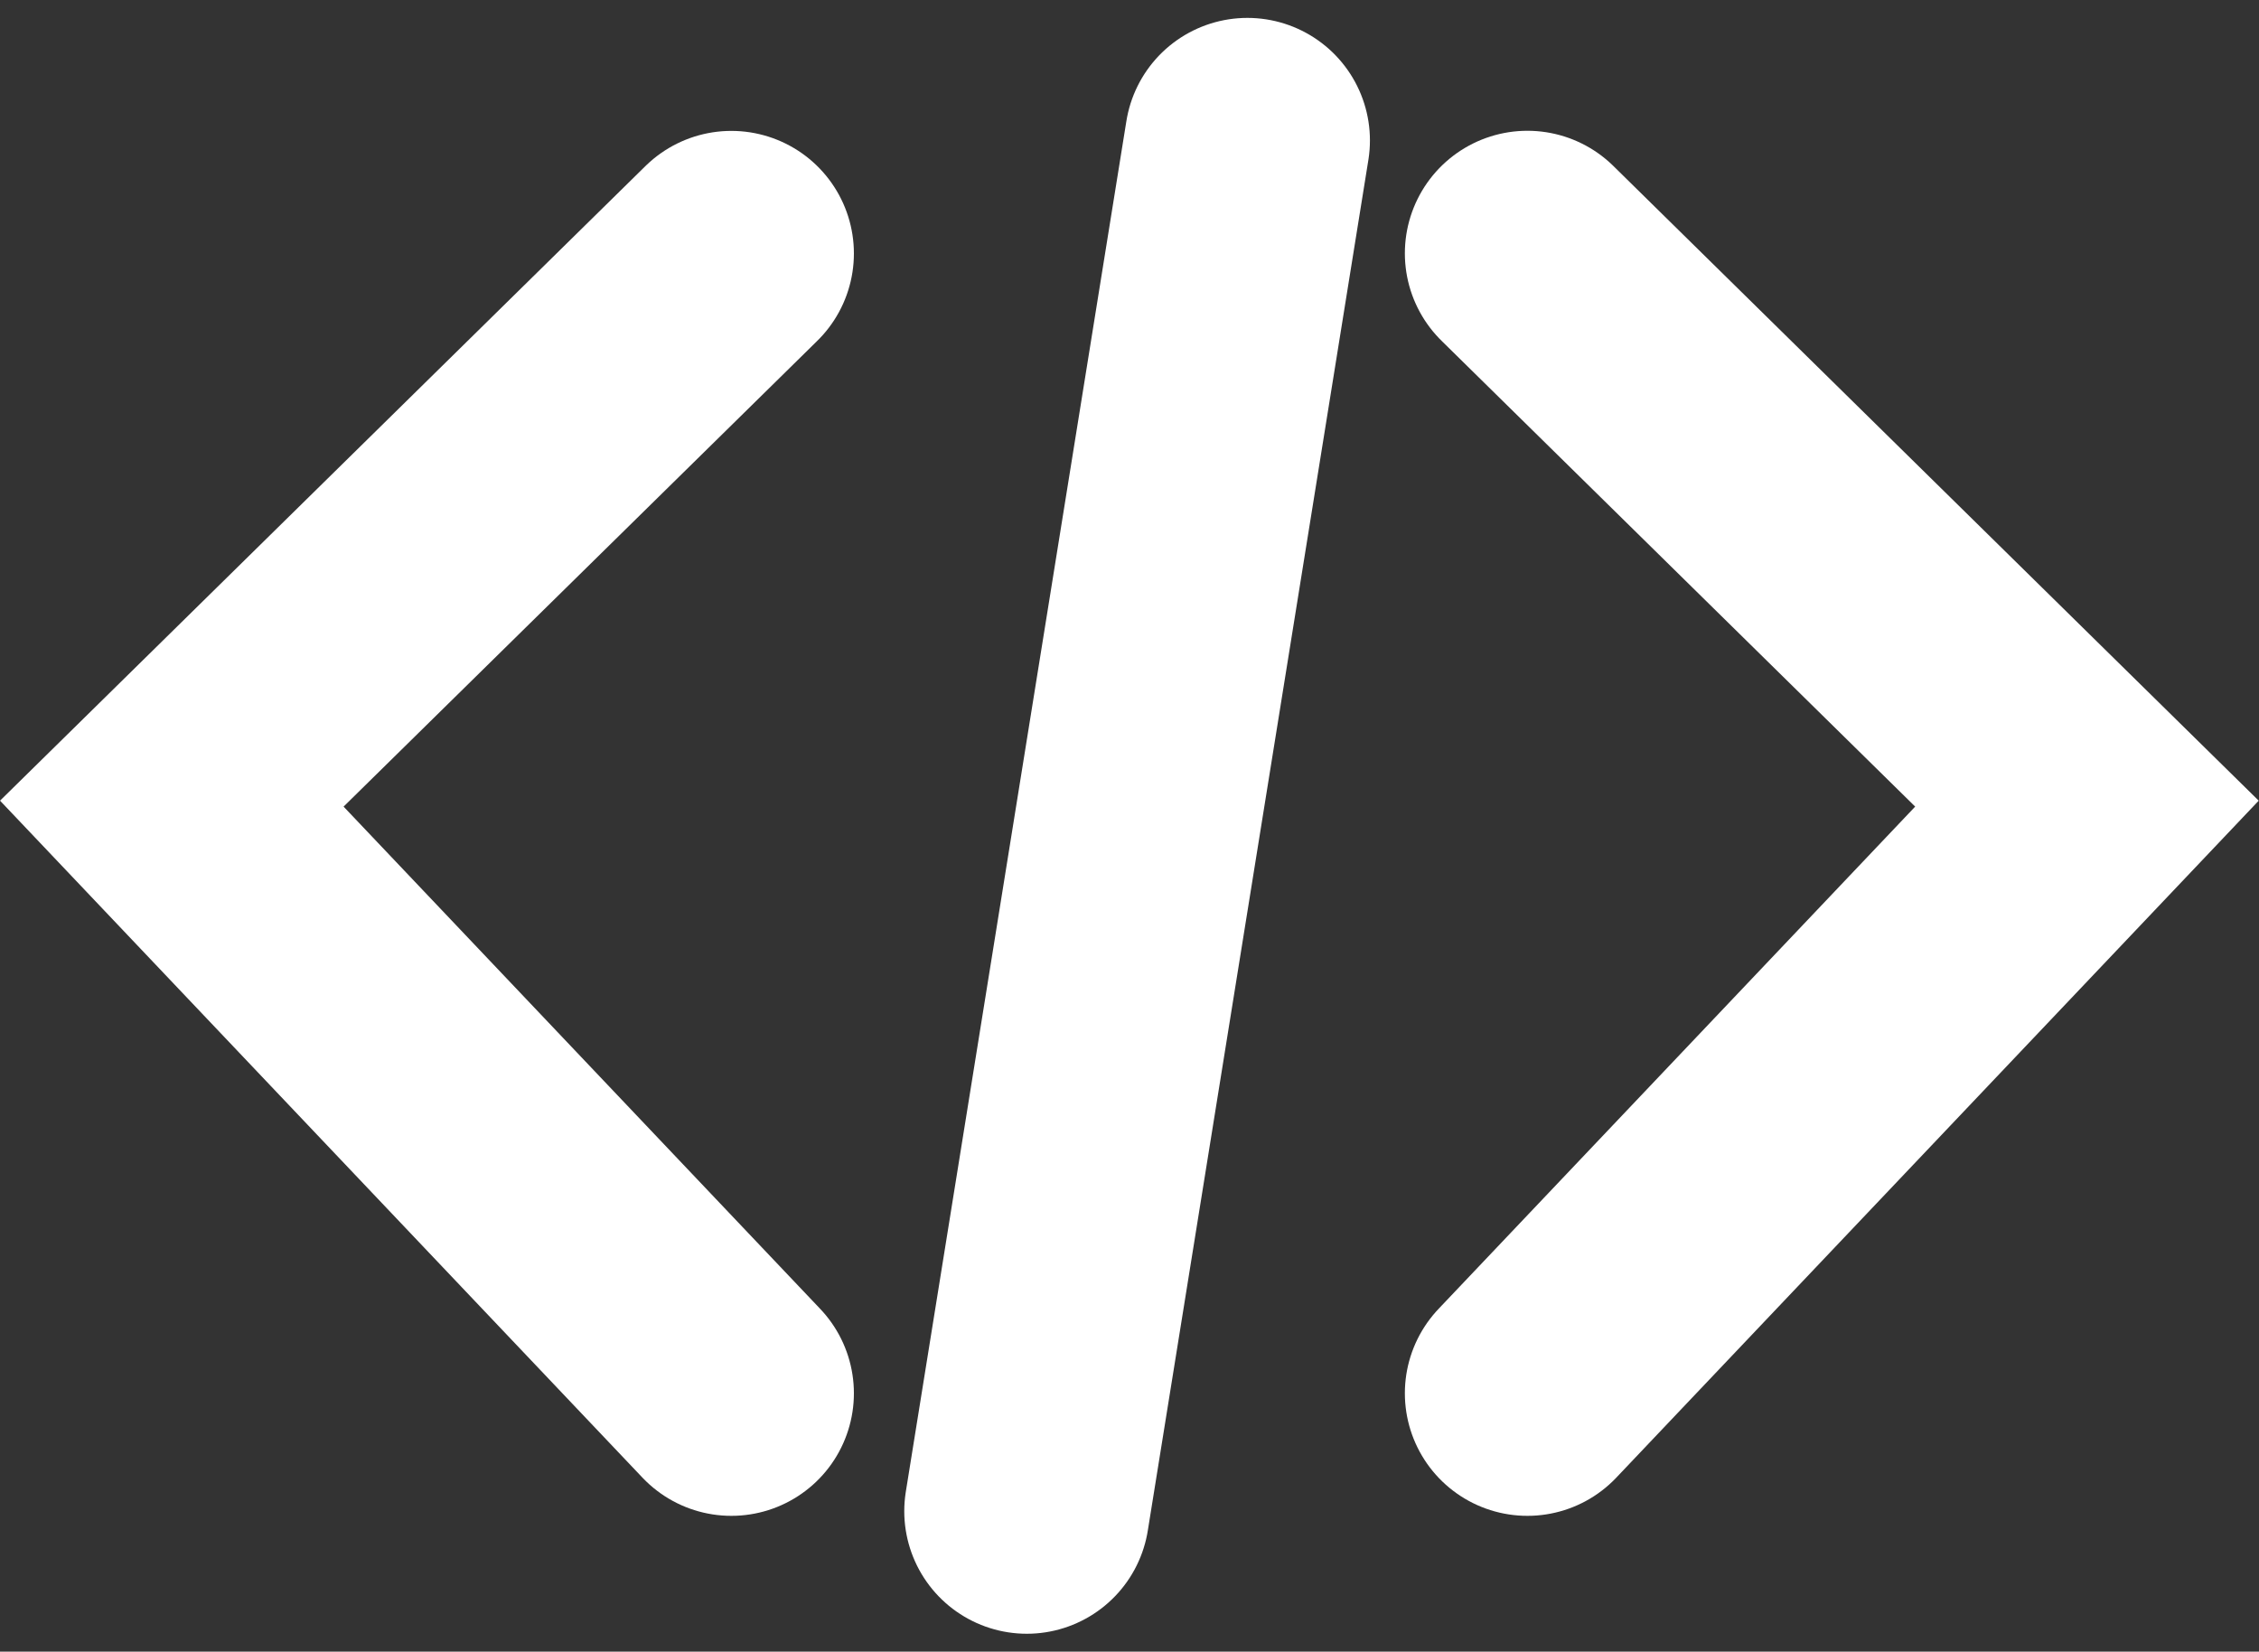 <svg xmlns="http://www.w3.org/2000/svg" width="18.434" height="13.476" viewBox="0 0 18.434 13.476">
  <rect x="0" y="0" width="18.434" height="13.476" fill="#333333" stroke="none"/>
  <g id="Group_129" data-name="Group 129" transform="translate(-1070.043 -1736.623)">
    <g id="Group_124" data-name="Group 124" transform="translate(1071.445 1737.769)">
      <path id="Path_390" data-name="Path 390" d="M22937.8,4078.439l4.566-4.811-4.566-4.49" transform="translate(-22926.738 -4068.217)" fill="none" stroke="#fff" stroke-linecap="round" stroke-width="2"/>
      <path id="Path_391" data-name="Path 391" d="M22942.367,4078.439l-4.566-4.811,4.566-4.489" transform="translate(-22937.801 -4068.217)" fill="none" stroke="#fff" stroke-linecap="round" stroke-width="2"/>
      <path id="Path_392" data-name="Path 392" d="M22915.258,4075.241l1.8-11.184" transform="translate(-22908.281 -4064.057)" fill="none" stroke="#fff" stroke-linecap="round" stroke-width="2"/>
    </g>
  </g>
</svg>
